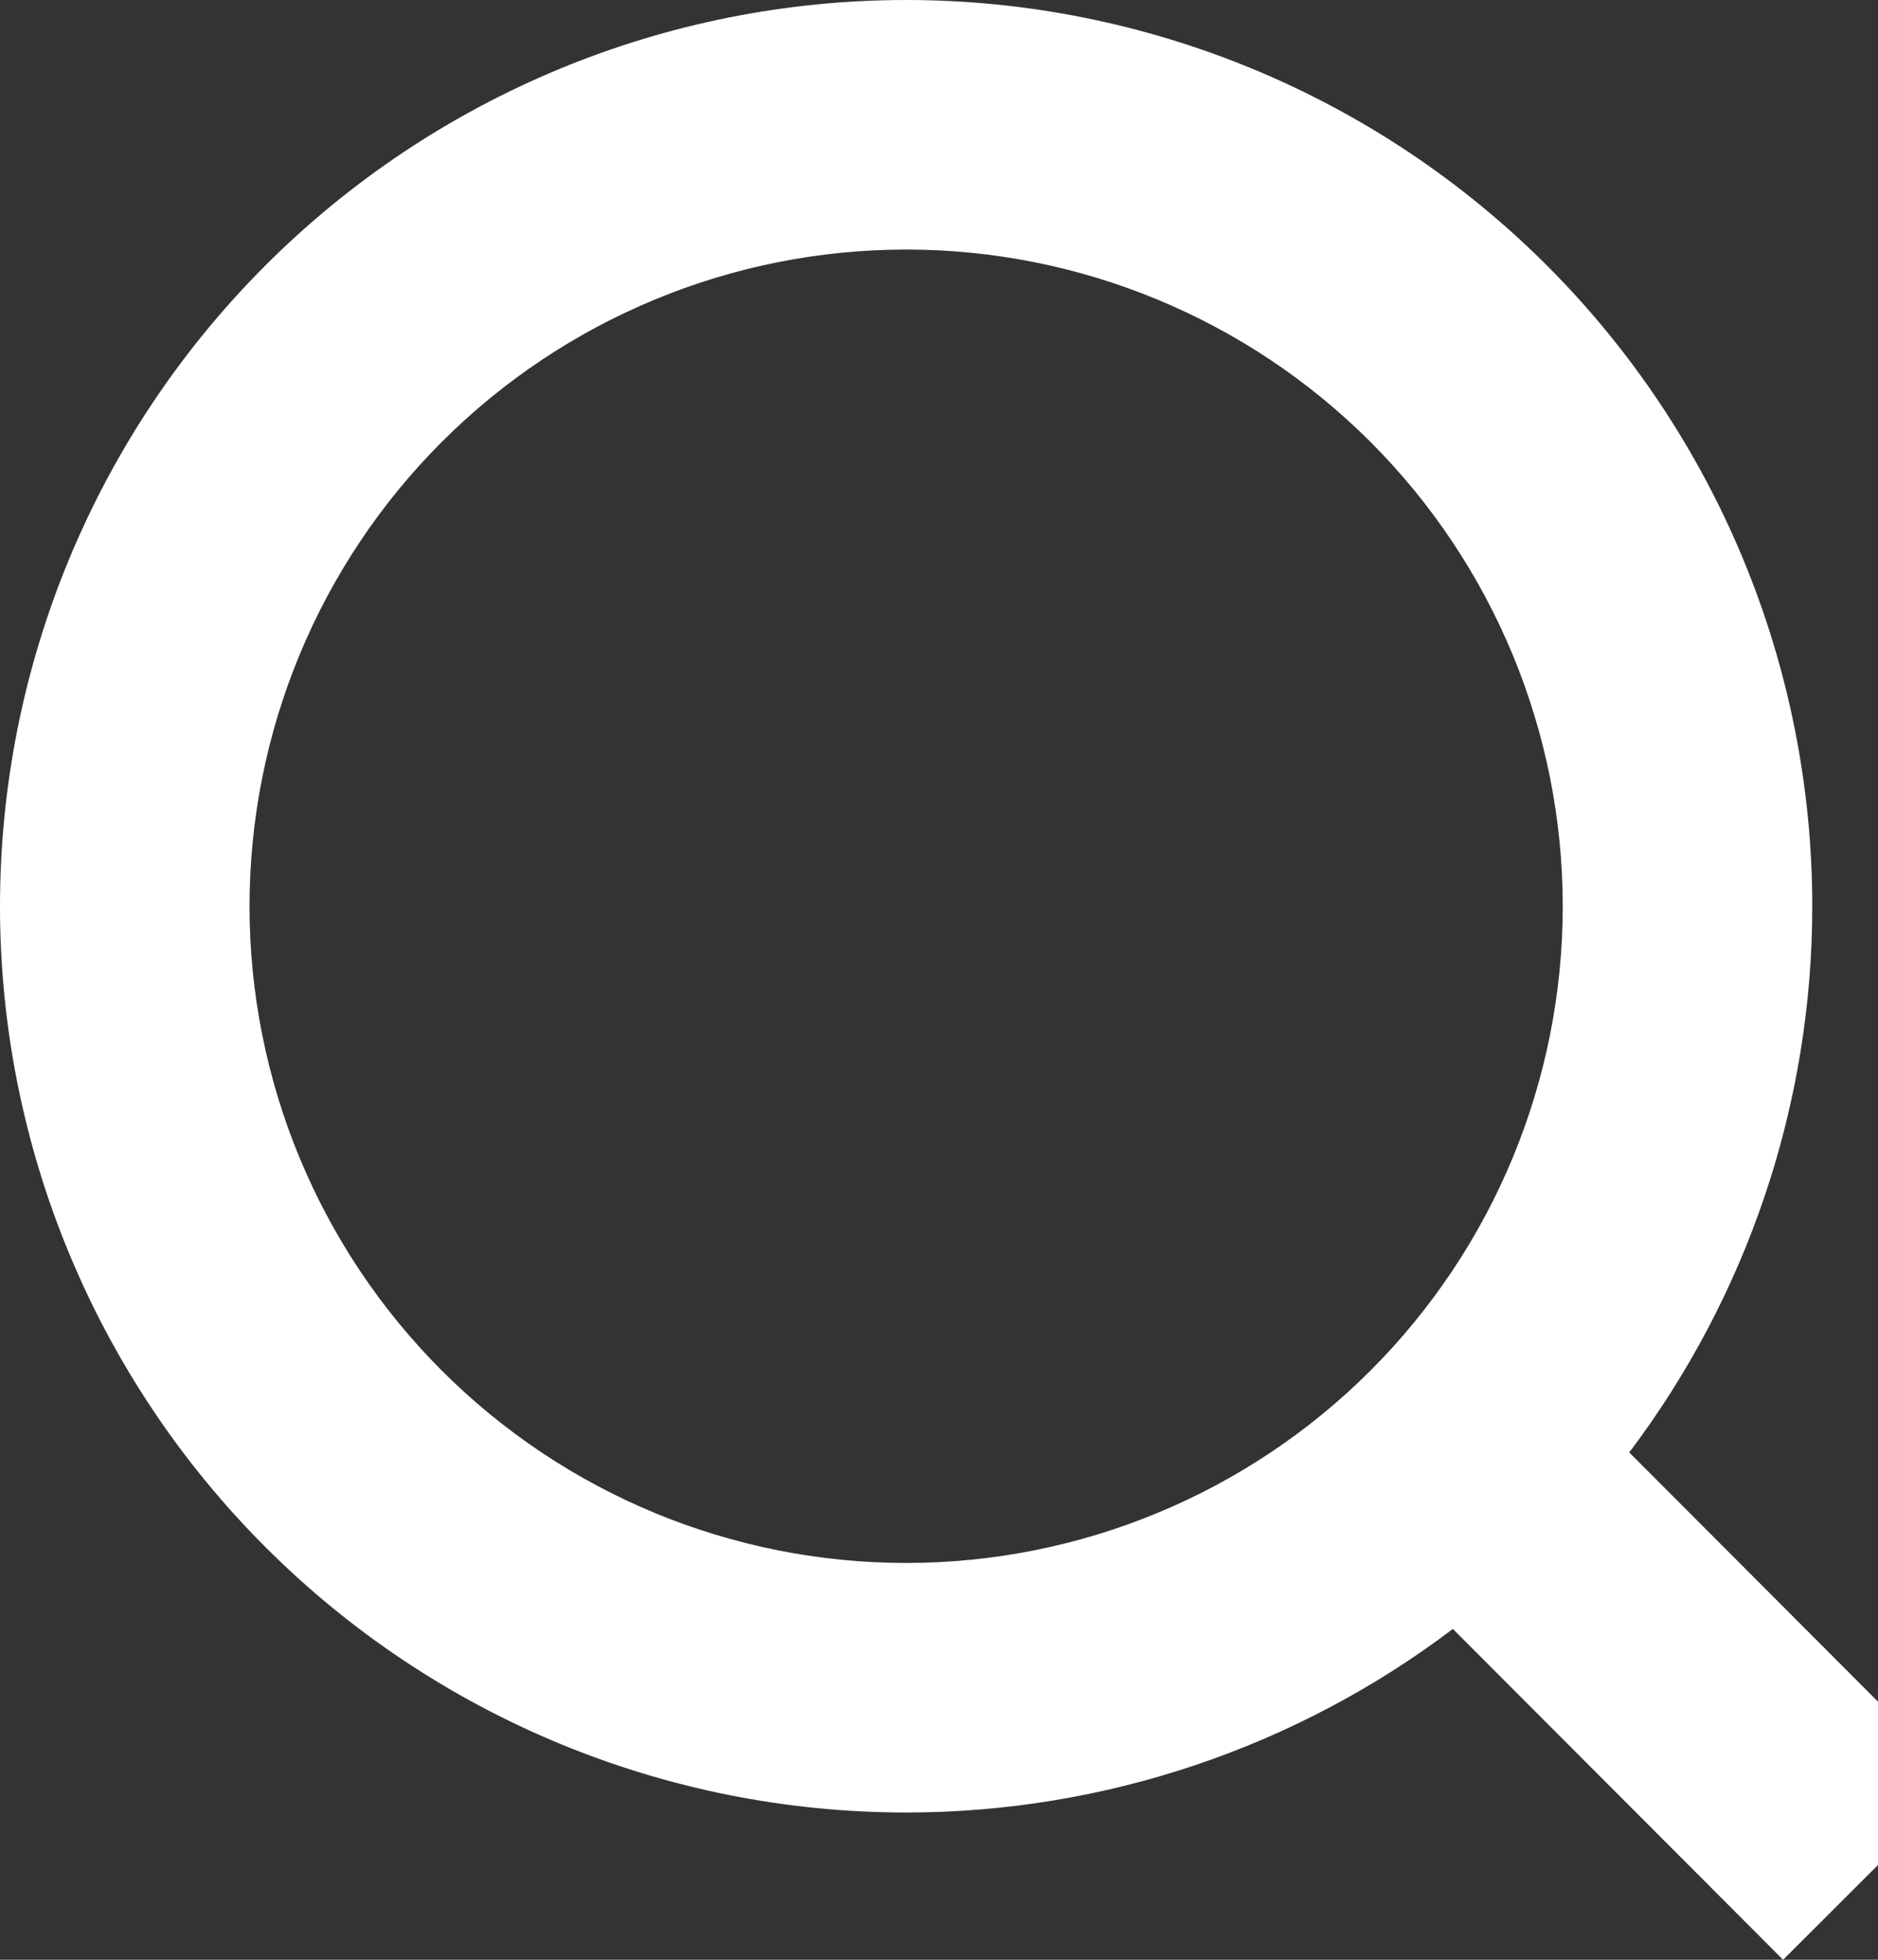 <svg width="46" height="48" viewBox="0 0 46 48" fill="none" xmlns="http://www.w3.org/2000/svg">
<rect x="0" y="0" width="46" height="48" fill="#333333" stroke="none"/>
<path fill-rule="evenodd" clip-rule="evenodd" d="M22.195 6.112C17.929 6.112 13.838 7.807 10.822 10.823C7.806 13.84 6.112 17.931 6.112 22.197C6.112 26.463 7.806 30.554 10.822 33.57C13.838 36.587 17.929 38.281 22.195 38.281C26.46 38.281 30.551 36.587 33.568 33.57C36.584 30.554 38.278 26.463 38.278 22.197C38.278 17.931 36.584 13.84 33.568 10.823C30.551 7.807 26.46 6.112 22.195 6.112ZM6.501 6.501C10.663 2.339 16.308 0 22.195 0C28.081 0 33.727 2.339 37.889 6.501C42.051 10.664 44.39 16.31 44.39 22.197C44.39 27.052 42.799 31.743 39.907 35.574L48 43.682L43.675 48L35.587 39.897C31.754 42.798 27.057 44.393 22.195 44.393C16.308 44.393 10.663 42.055 6.501 37.892C2.338 33.729 0 28.084 0 22.197C0 16.31 2.338 10.664 6.501 6.501Z" fill="white"/>
</svg>
